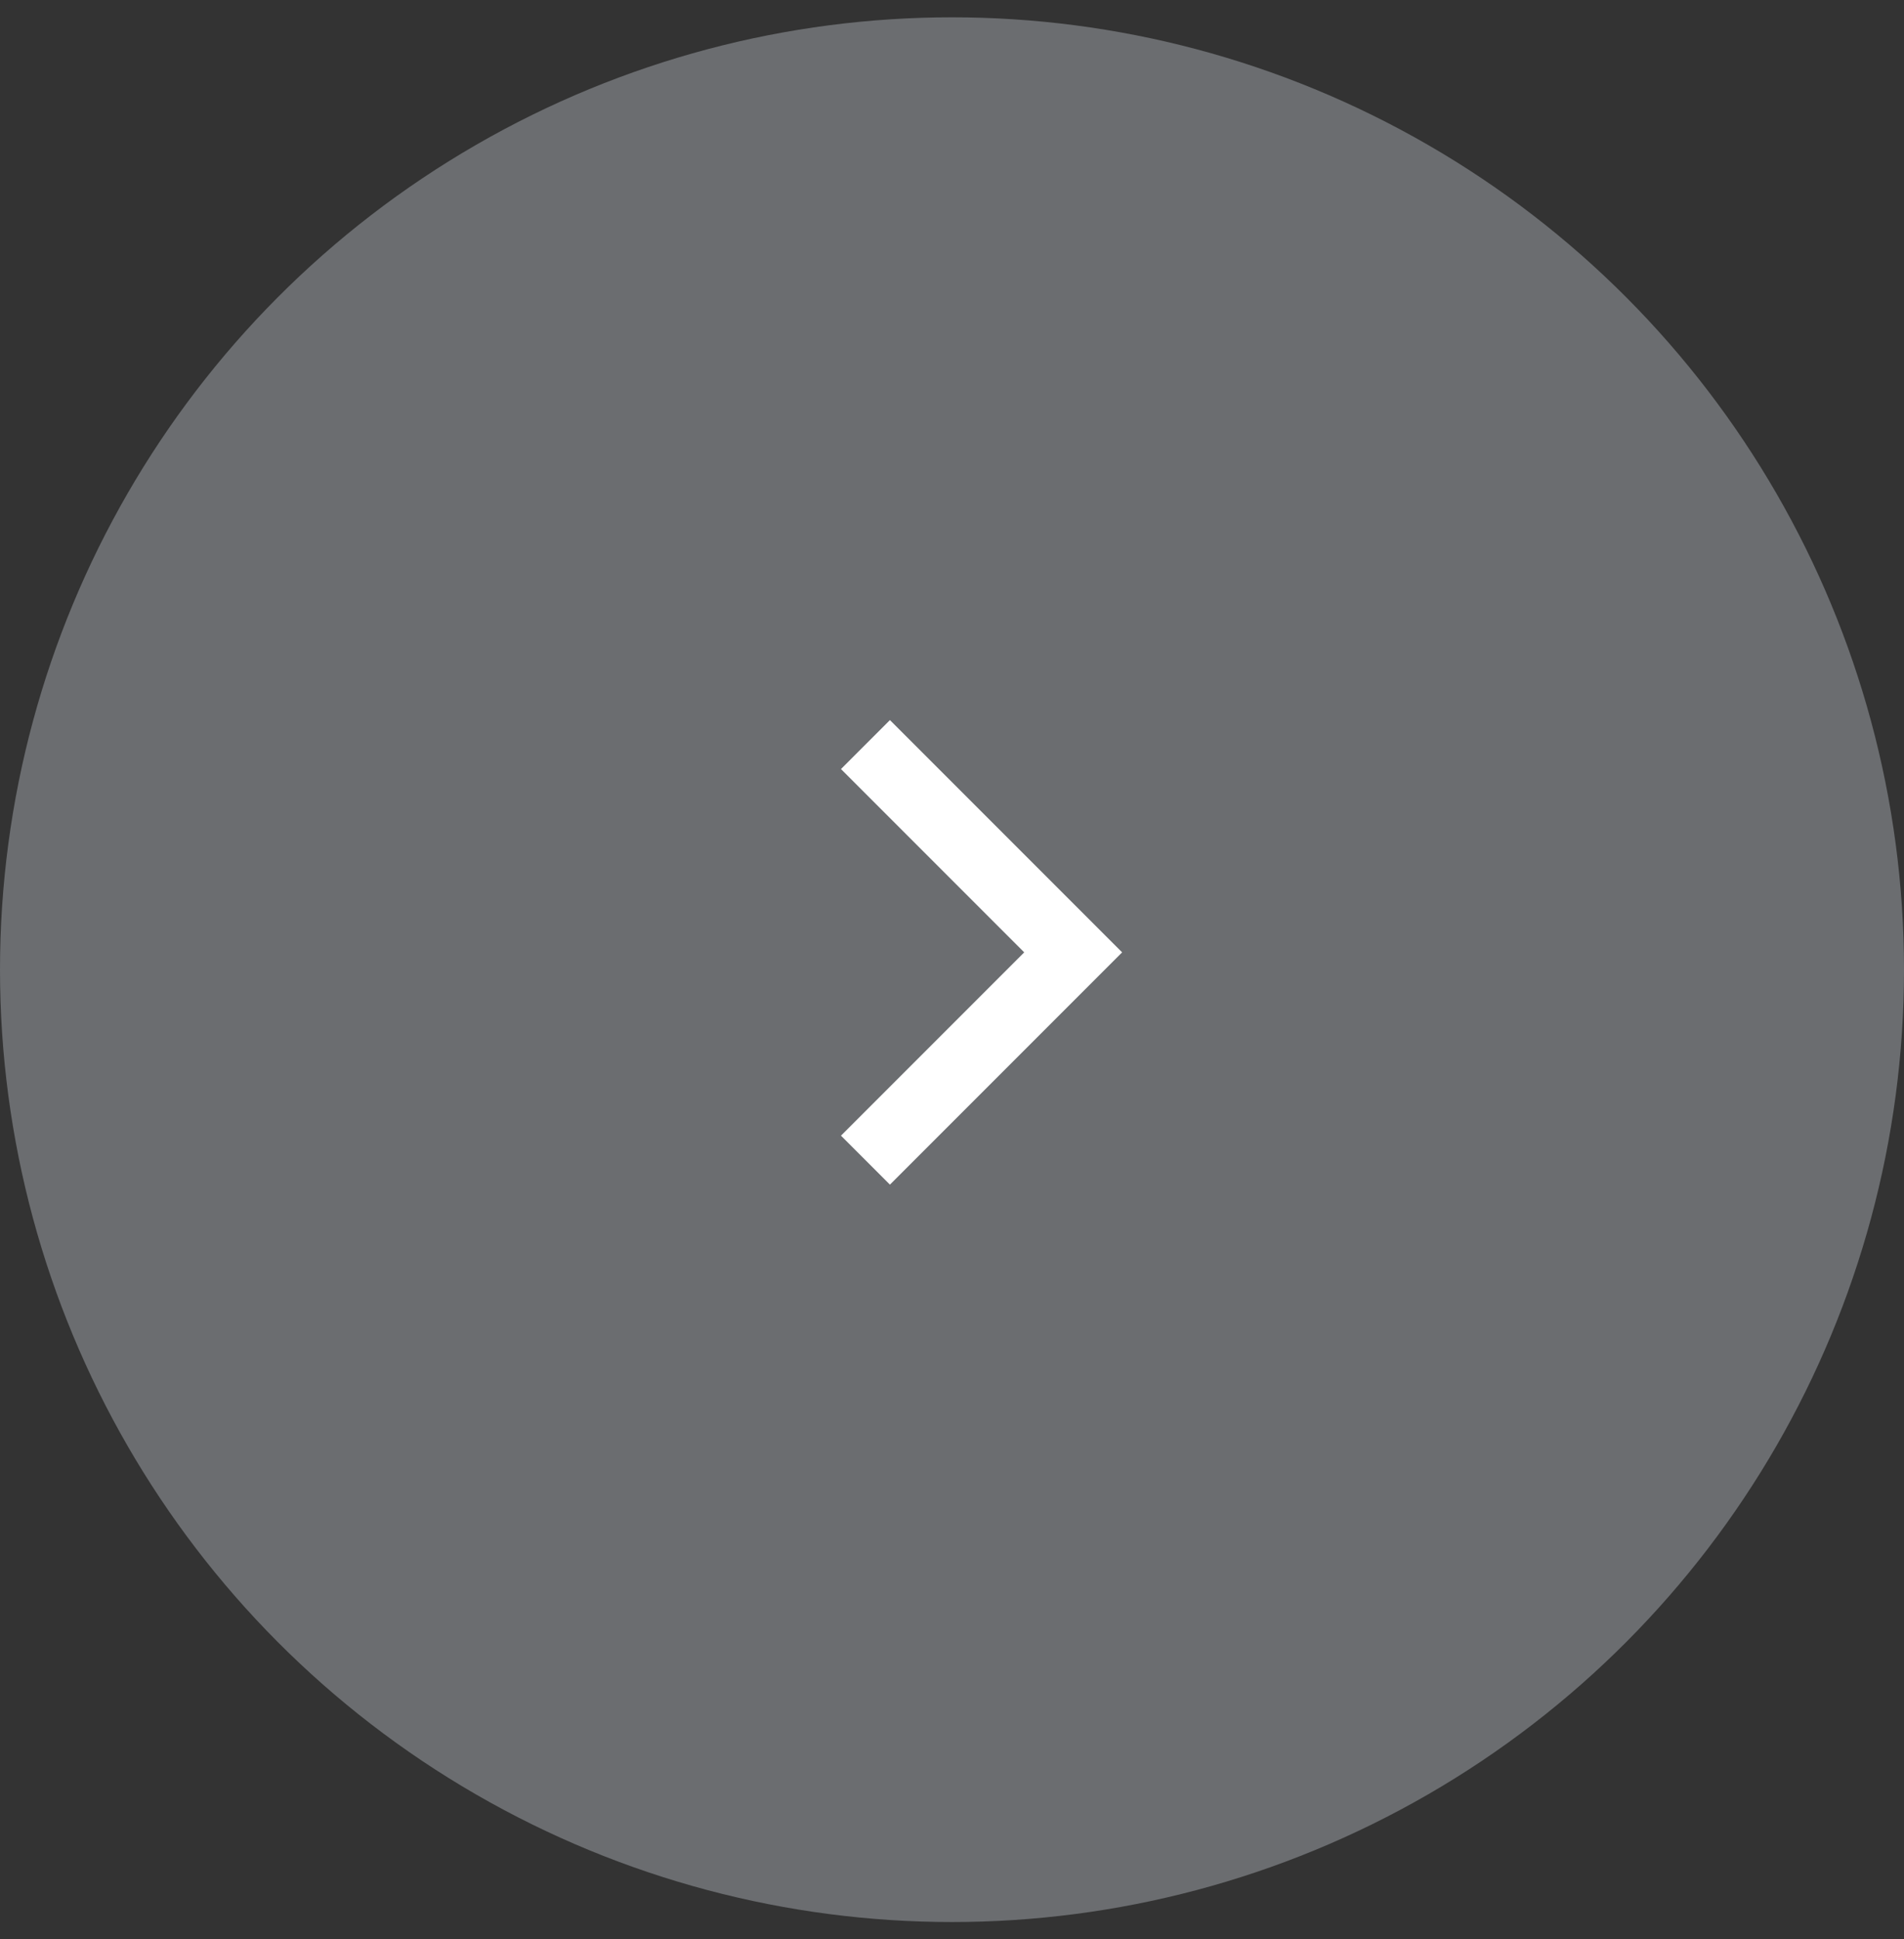 <svg width="55" height="56" viewBox="0 0 55 56" fill="none" xmlns="http://www.w3.org/2000/svg">
<rect x="0" y="0" width="55" height="56" fill="#333333" stroke="none"/>
<circle cx="27.5" cy="28" r="27.5" fill="#EFF3FD" fill-opacity="0.3"/>
<path d="M25 21.5L31 27.5L25 33.5" stroke="white" stroke-width="2"/>
</svg>
